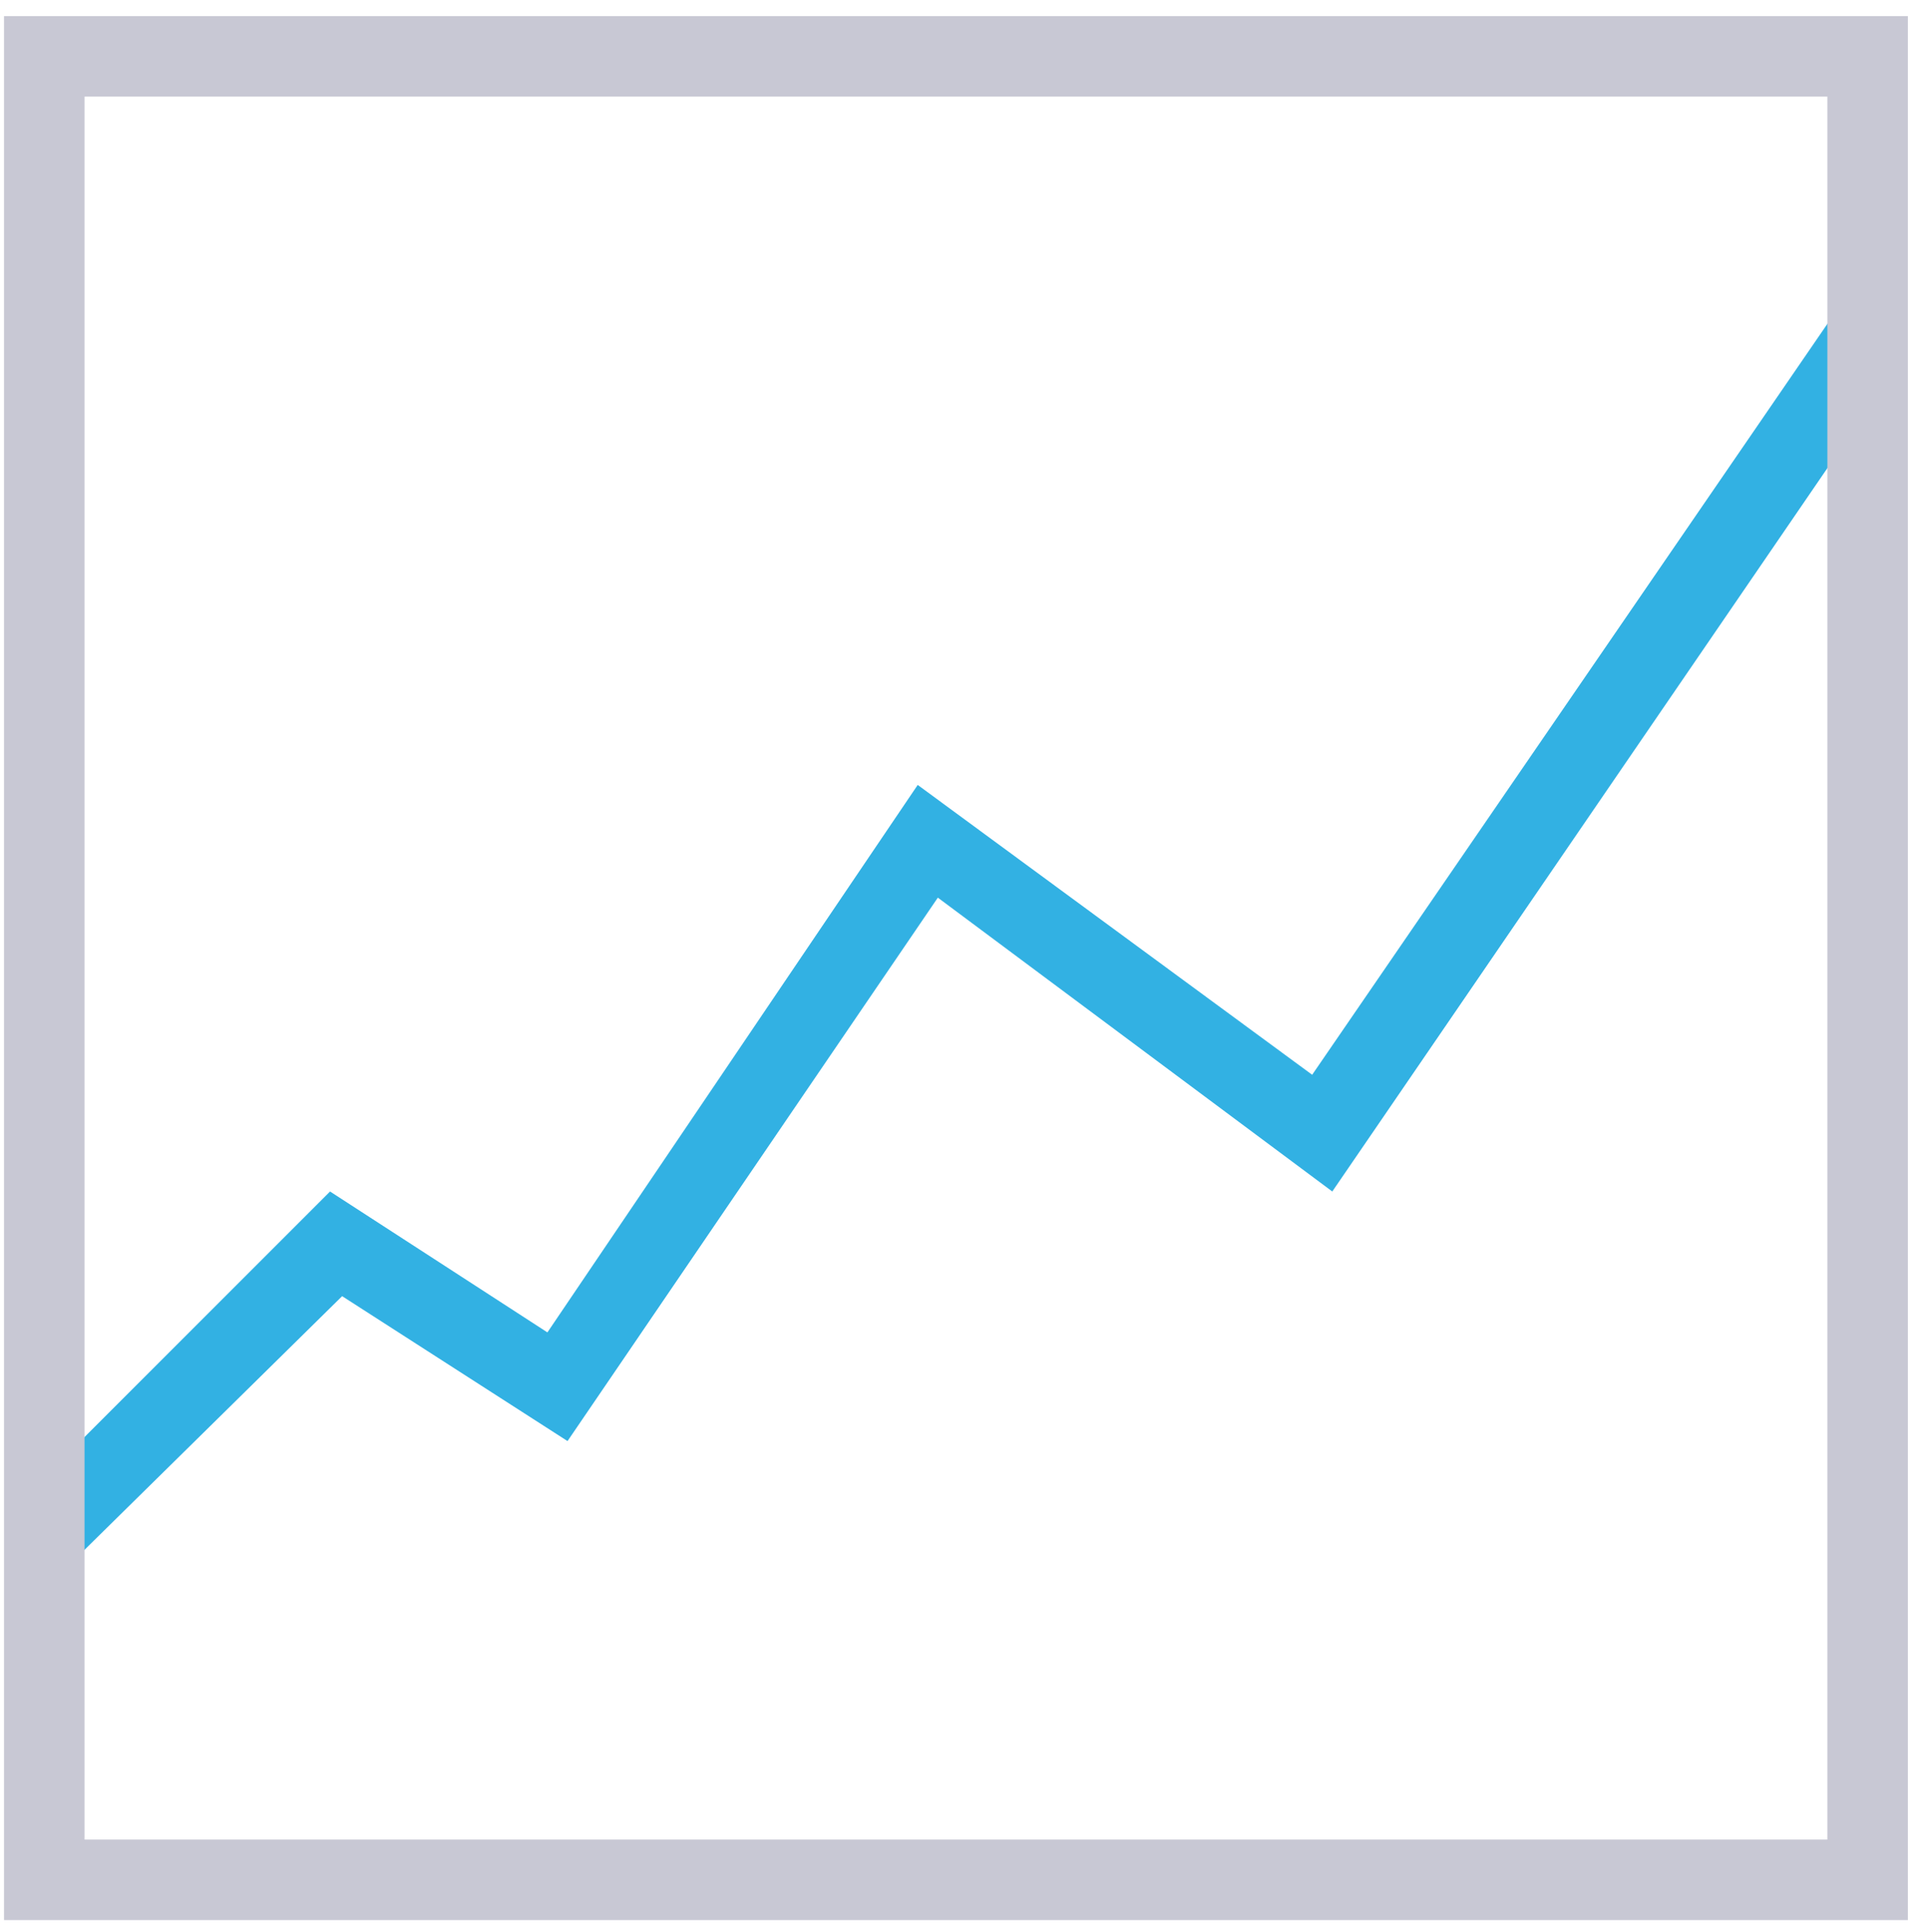 <?xml version="1.0" encoding="utf-8"?>
<!-- Generator: Adobe Illustrator 21.0.0, SVG Export Plug-In . SVG Version: 6.00 Build 0)  -->
<svg version="1.1" id="Слой_1" xmlns="http://www.w3.org/2000/svg" xmlns:xlink="http://www.w3.org/1999/xlink" x="0px" y="0px"
	 viewBox="0 0 47.9 48" style="enable-background:new 0 0 47.9 48;" xml:space="preserve">
<style type="text/css">
	.st0{fill:#32B1E3;}
	.st1{fill:#C8C8D4;}
</style>
<g>
	<g>
		<polygon class="st0" points="2,38.6 0.6,37.2 8.2,29.6 13.6,33.1 22.8,19.5 32.6,26.7 45.5,7.9 47.2,9 33.1,29.6 23.3,22.3 
			14.1,35.8 8.5,32.2 		"/>
	</g>
	<g>
		<path class="st1" d="M47.3,47.7H0.1V0.4h47.3V47.7z M2.1,45.7h43.3V2.4H2.1V45.7z"/>
	</g>
</g>
</svg>
